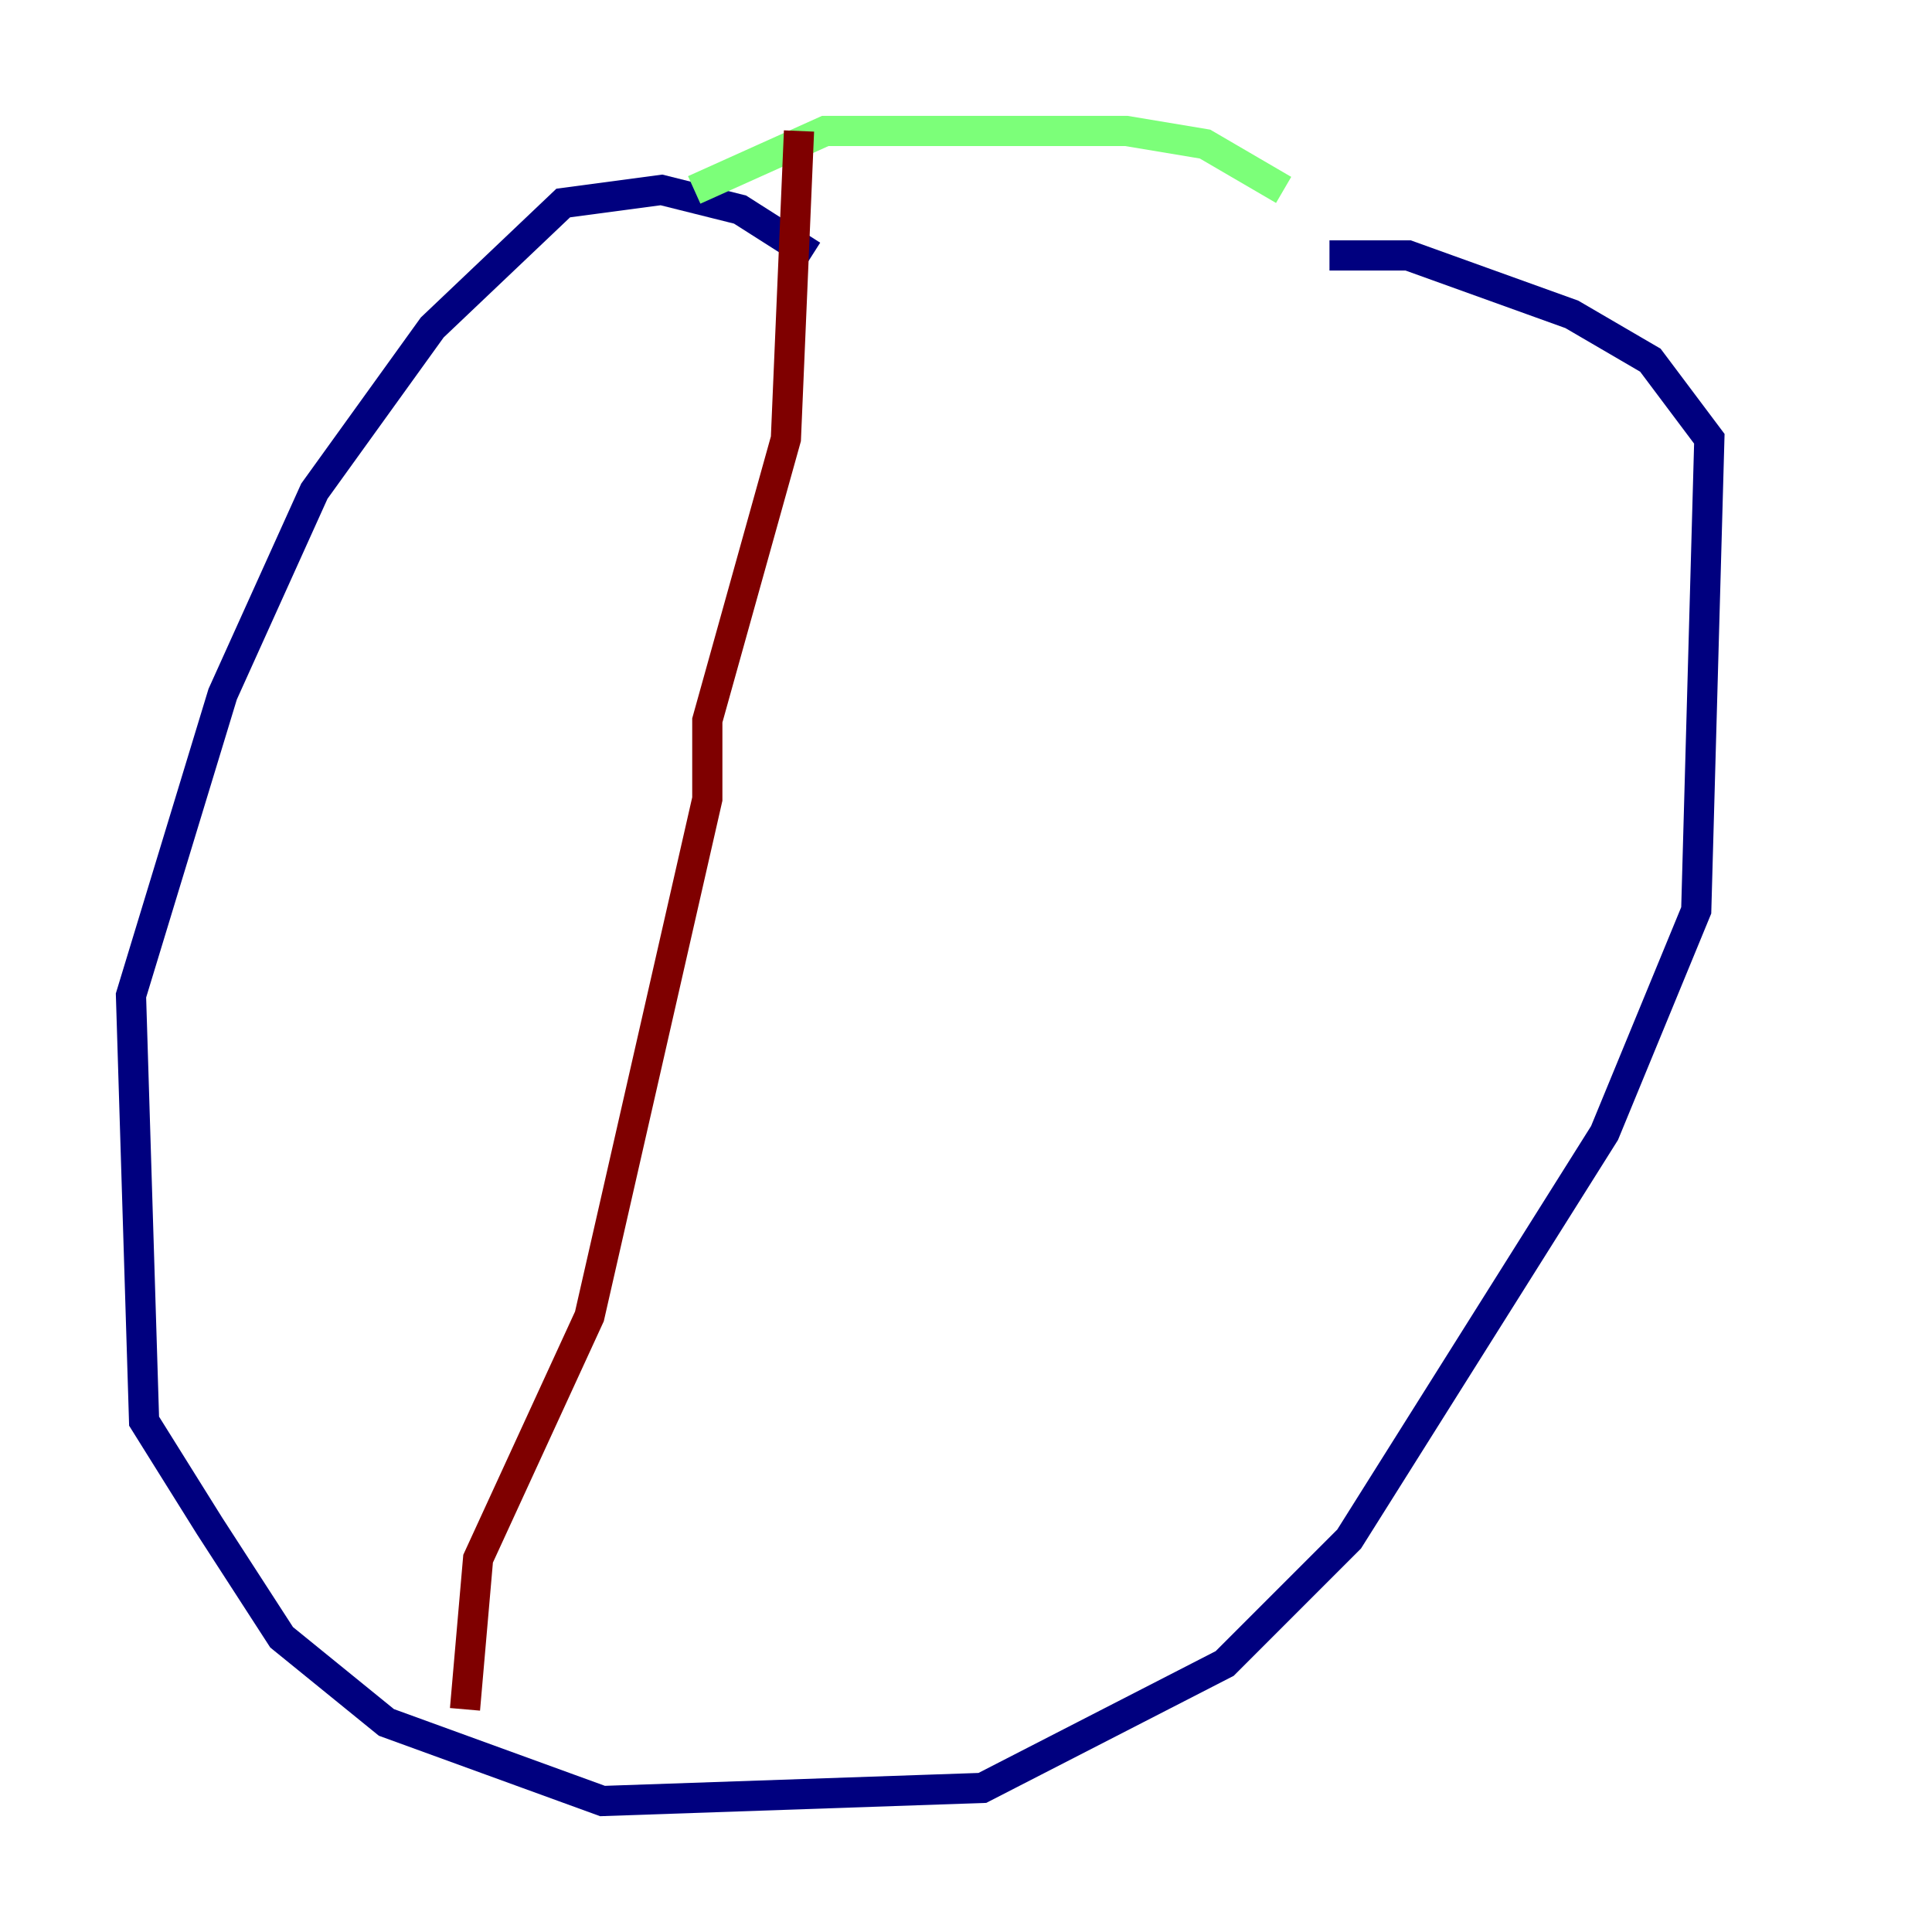 <?xml version="1.0" encoding="utf-8" ?>
<svg baseProfile="tiny" height="128" version="1.2" viewBox="0,0,128,128" width="128" xmlns="http://www.w3.org/2000/svg" xmlns:ev="http://www.w3.org/2001/xml-events" xmlns:xlink="http://www.w3.org/1999/xlink"><defs /><polyline fill="none" points="53.803,16.922 49.031,13.885 43.824,12.583 37.315,13.451 28.637,21.695 20.827,32.542 14.752,45.993 8.678,65.953 9.546,94.156 13.885,101.098 18.658,108.475 25.6,114.115 39.919,119.322 65.085,118.454 81.139,110.21 89.383,101.966 106.305,75.064 112.38,60.312 113.248,29.071 109.342,23.864 104.136,20.827 93.288,16.922 88.081,16.922" stroke="#00007f" stroke-width="2" /><polyline fill="none" points="85.044,12.583 79.837,9.546 74.63,8.678 54.671,8.678 45.993,12.583" stroke="#7cff79" stroke-width="2" /><polyline fill="none" points="30.807,113.248 31.675,103.268 39.051,87.214 46.861,52.936 46.861,47.729 52.068,29.071 52.936,8.678" stroke="#7f0000" stroke-width="2" /></svg>